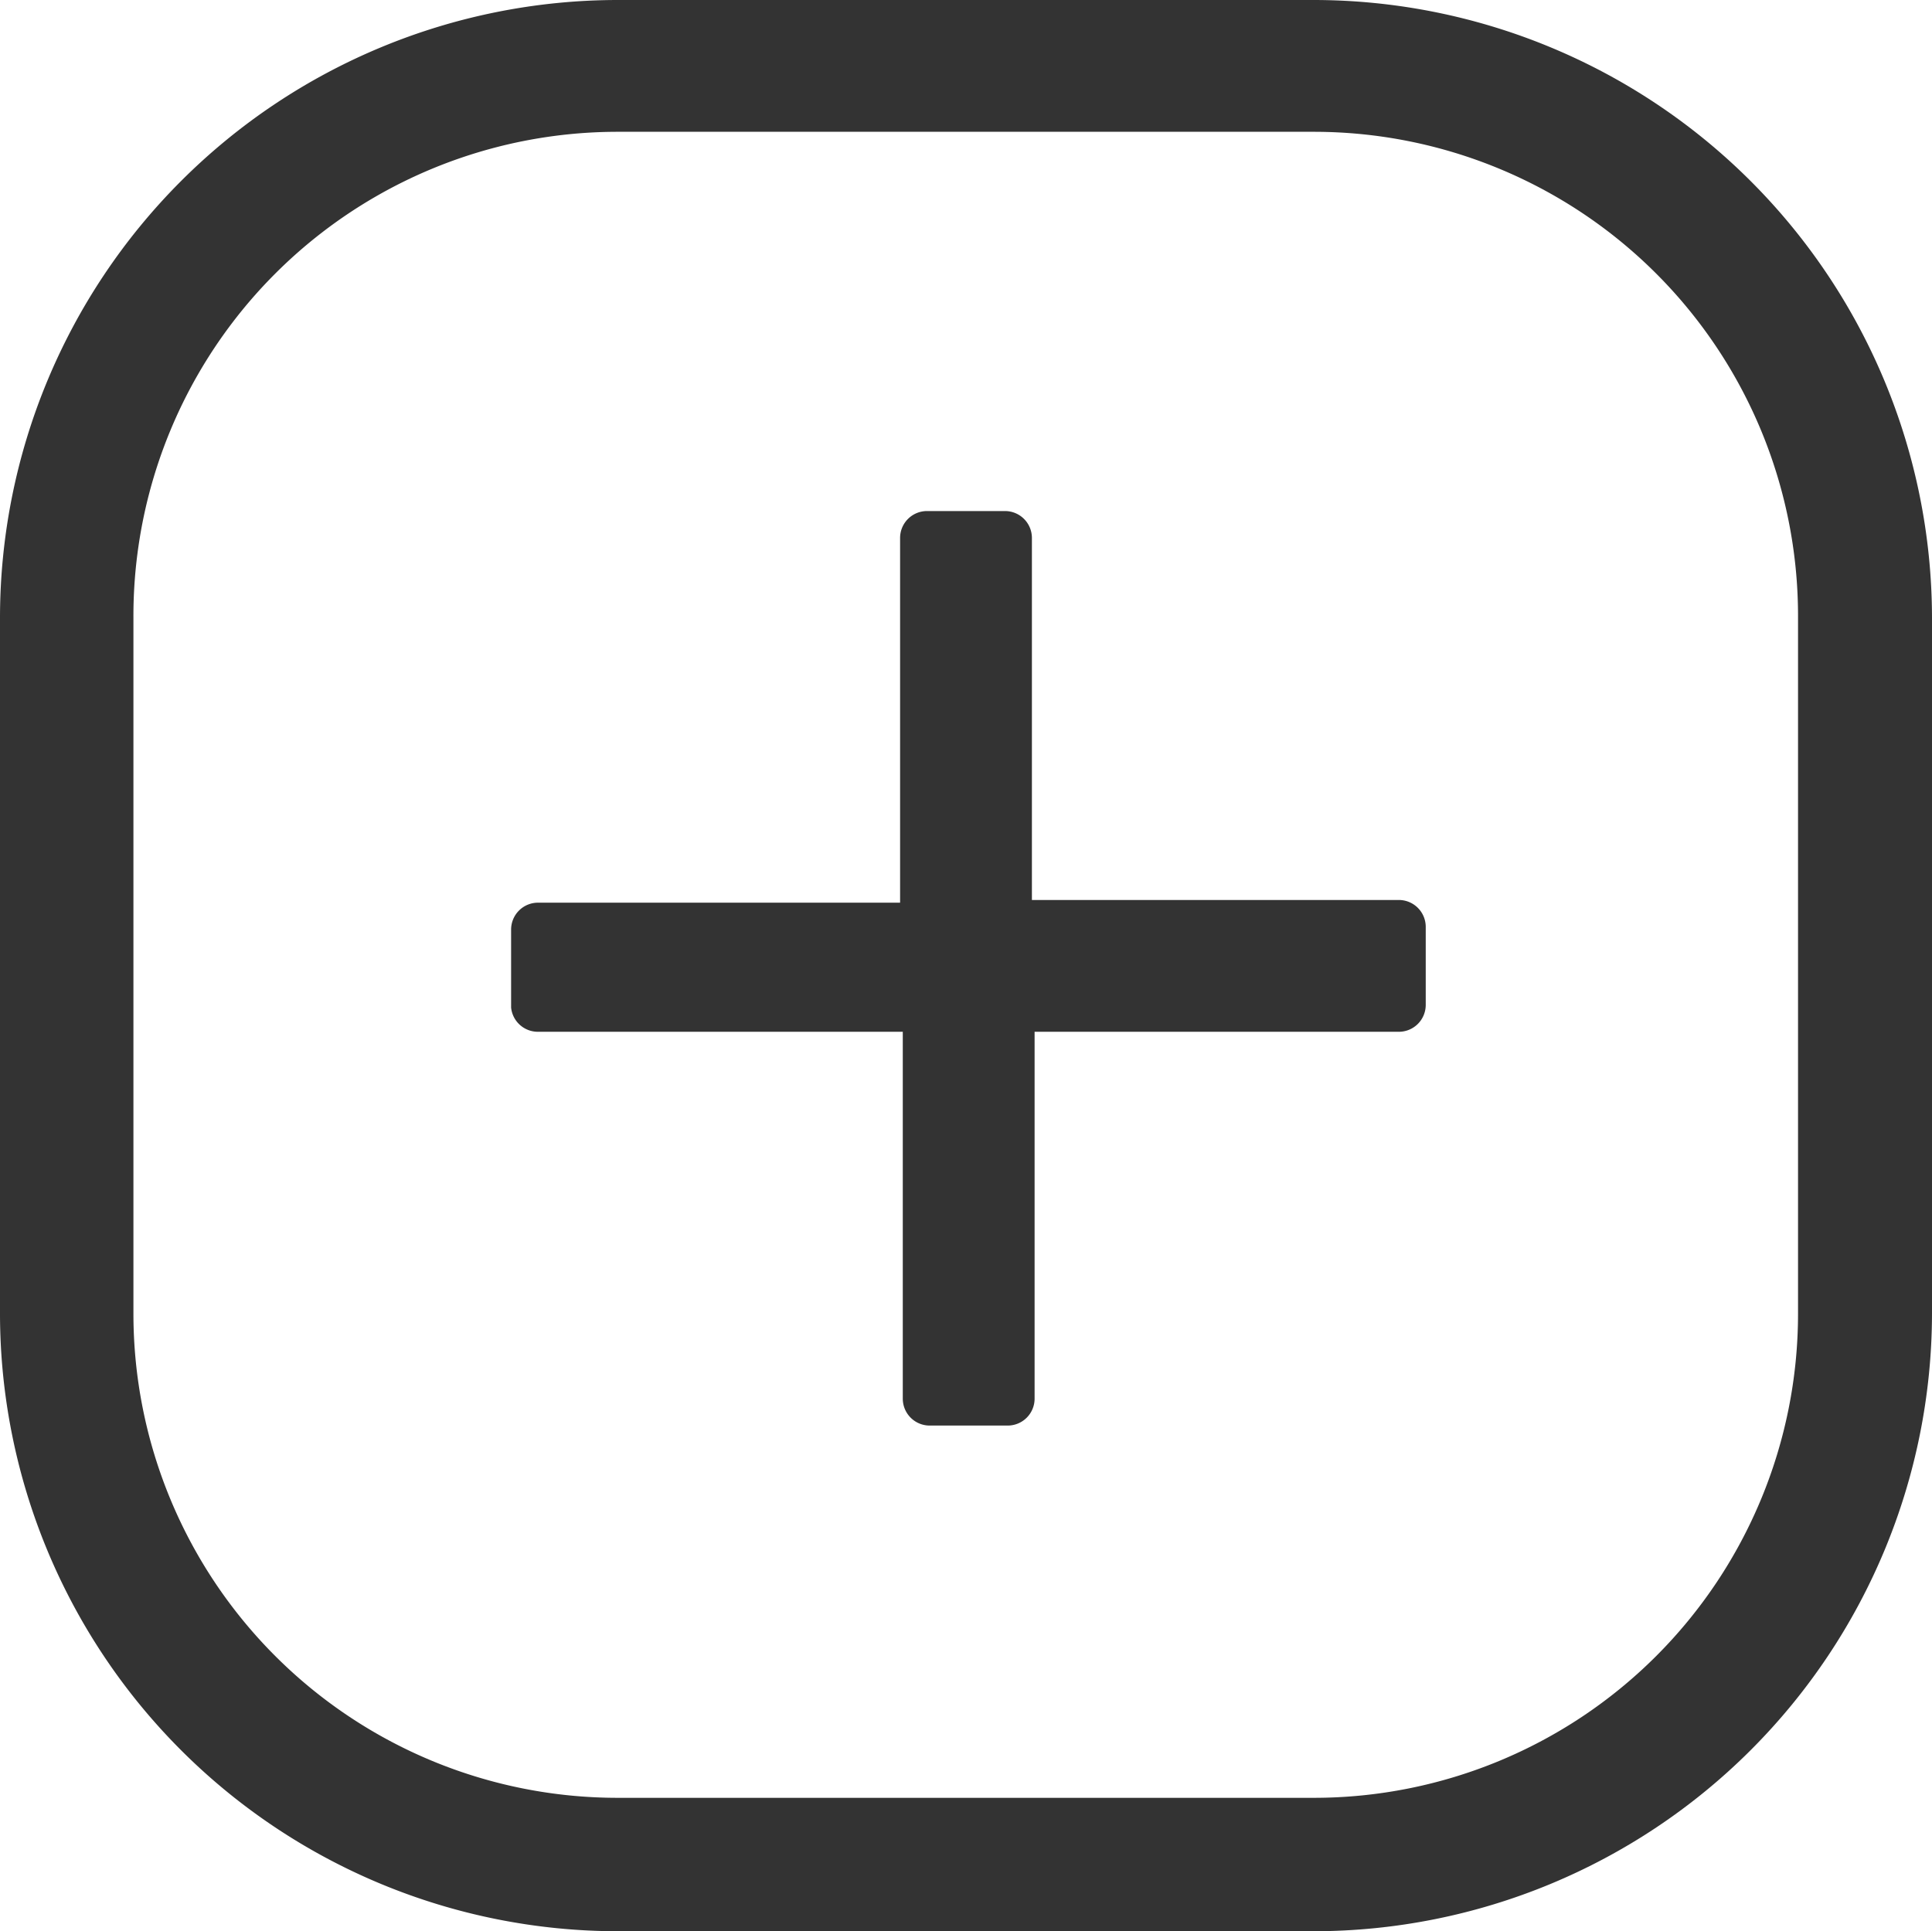<svg xmlns="http://www.w3.org/2000/svg" viewBox="0 0 35.91 35.9"><defs><style>.cls-1{fill:#333;}</style></defs><g id="Layer_2" data-name="Layer 2"><g id="OBJECTS"><path class="cls-1" d="M24.42,0H11.48A11.49,11.49,0,0,0,0,11.48V24.42A11.49,11.49,0,0,0,11.48,35.9H24.42A11.5,11.5,0,0,0,35.91,24.42V11.48A11.5,11.5,0,0,0,24.42,0ZM11.48,2.45H24.42a9,9,0,0,1,9,9V24.42a9,9,0,0,1-9,9H11.48a9,9,0,0,1-9-9V11.48A9,9,0,0,1,11.48,2.45Z"/><path class="cls-1" d="M10,19.18h6.78V26a.5.5,0,0,0,.5.5h1.45a.5.5,0,0,0,.5-.5V19.18H26a.5.5,0,0,0,.5-.5V17.23a.5.5,0,0,0-.5-.5H19.18V10a.5.5,0,0,0-.5-.5H17.23a.5.5,0,0,0-.5.5v6.78H10a.5.5,0,0,0-.5.5v1.45A.5.5,0,0,0,10,19.18Z"/></g></g></svg>